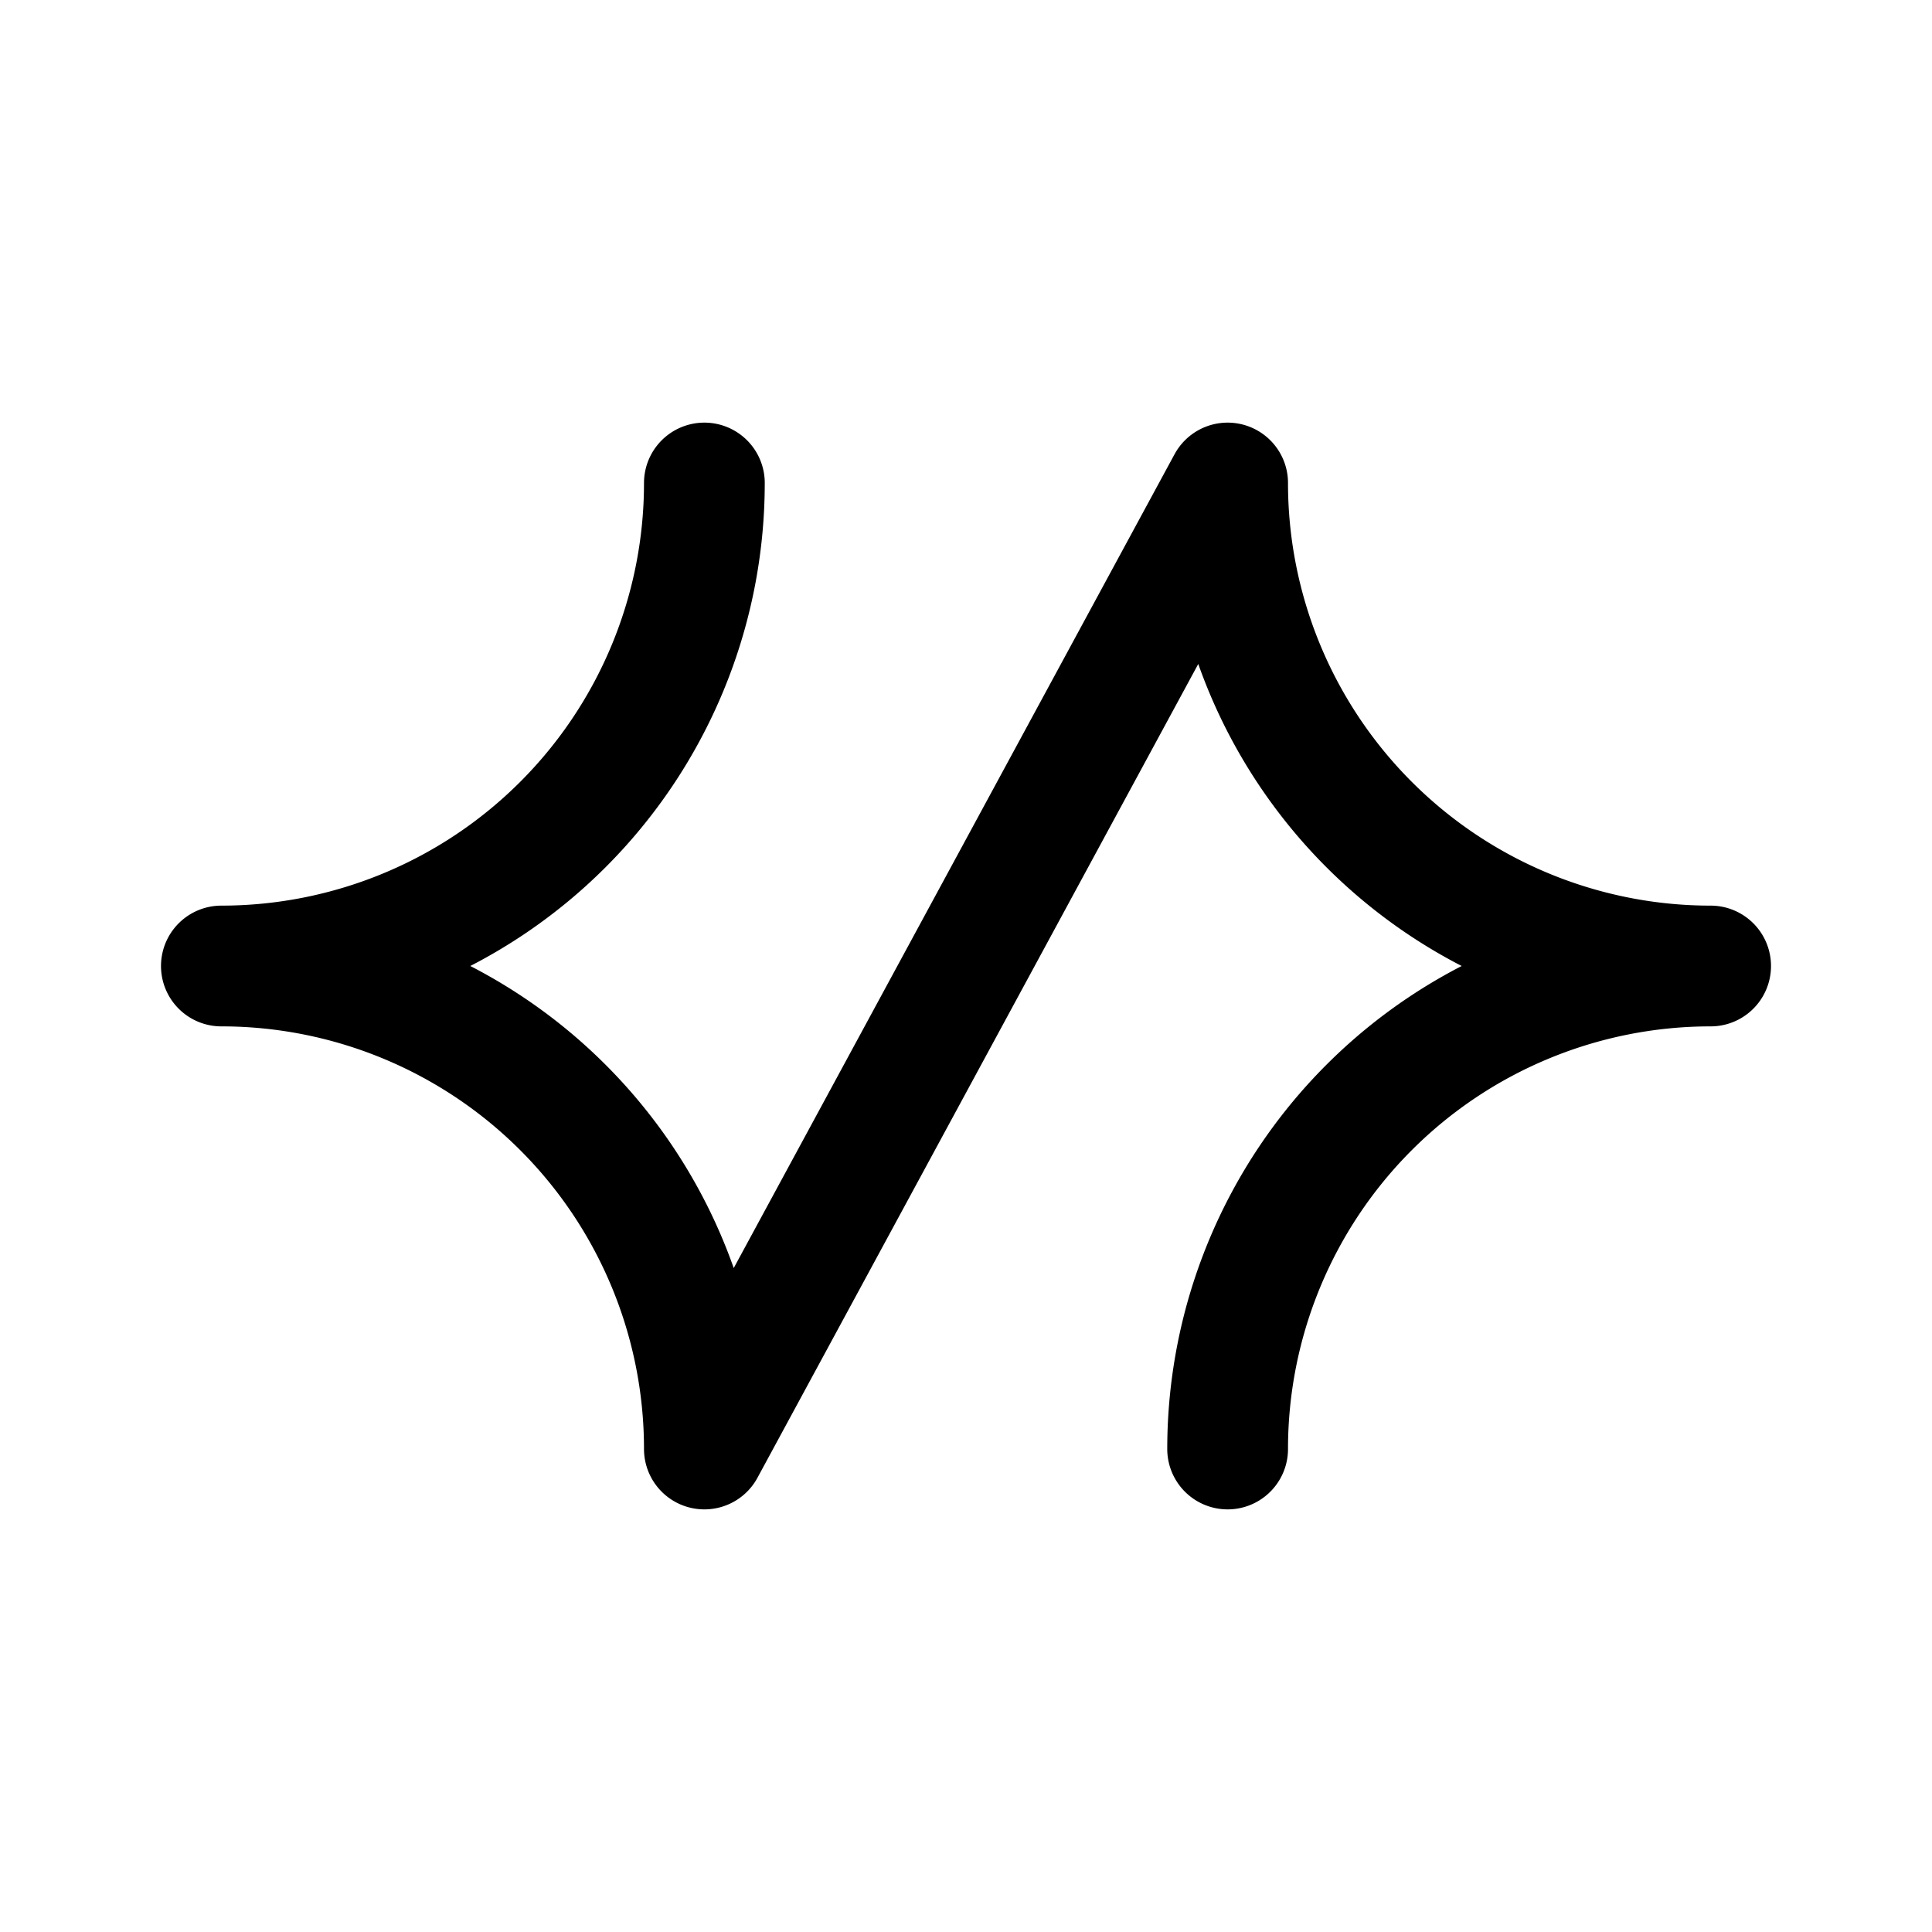 <svg xmlns="http://www.w3.org/2000/svg" width="192" height="192" fill="none"><path stroke="#000" stroke-linecap="round" stroke-linejoin="round" stroke-width="12" d="m122 48-52 96m0-96a48 48 0 0 1-48 48m100 48a48 48 0 0 1 48-48M22 96a48 48 0 0 1 48 48m100-48a48 48 0 0 1-48-48"/></svg>